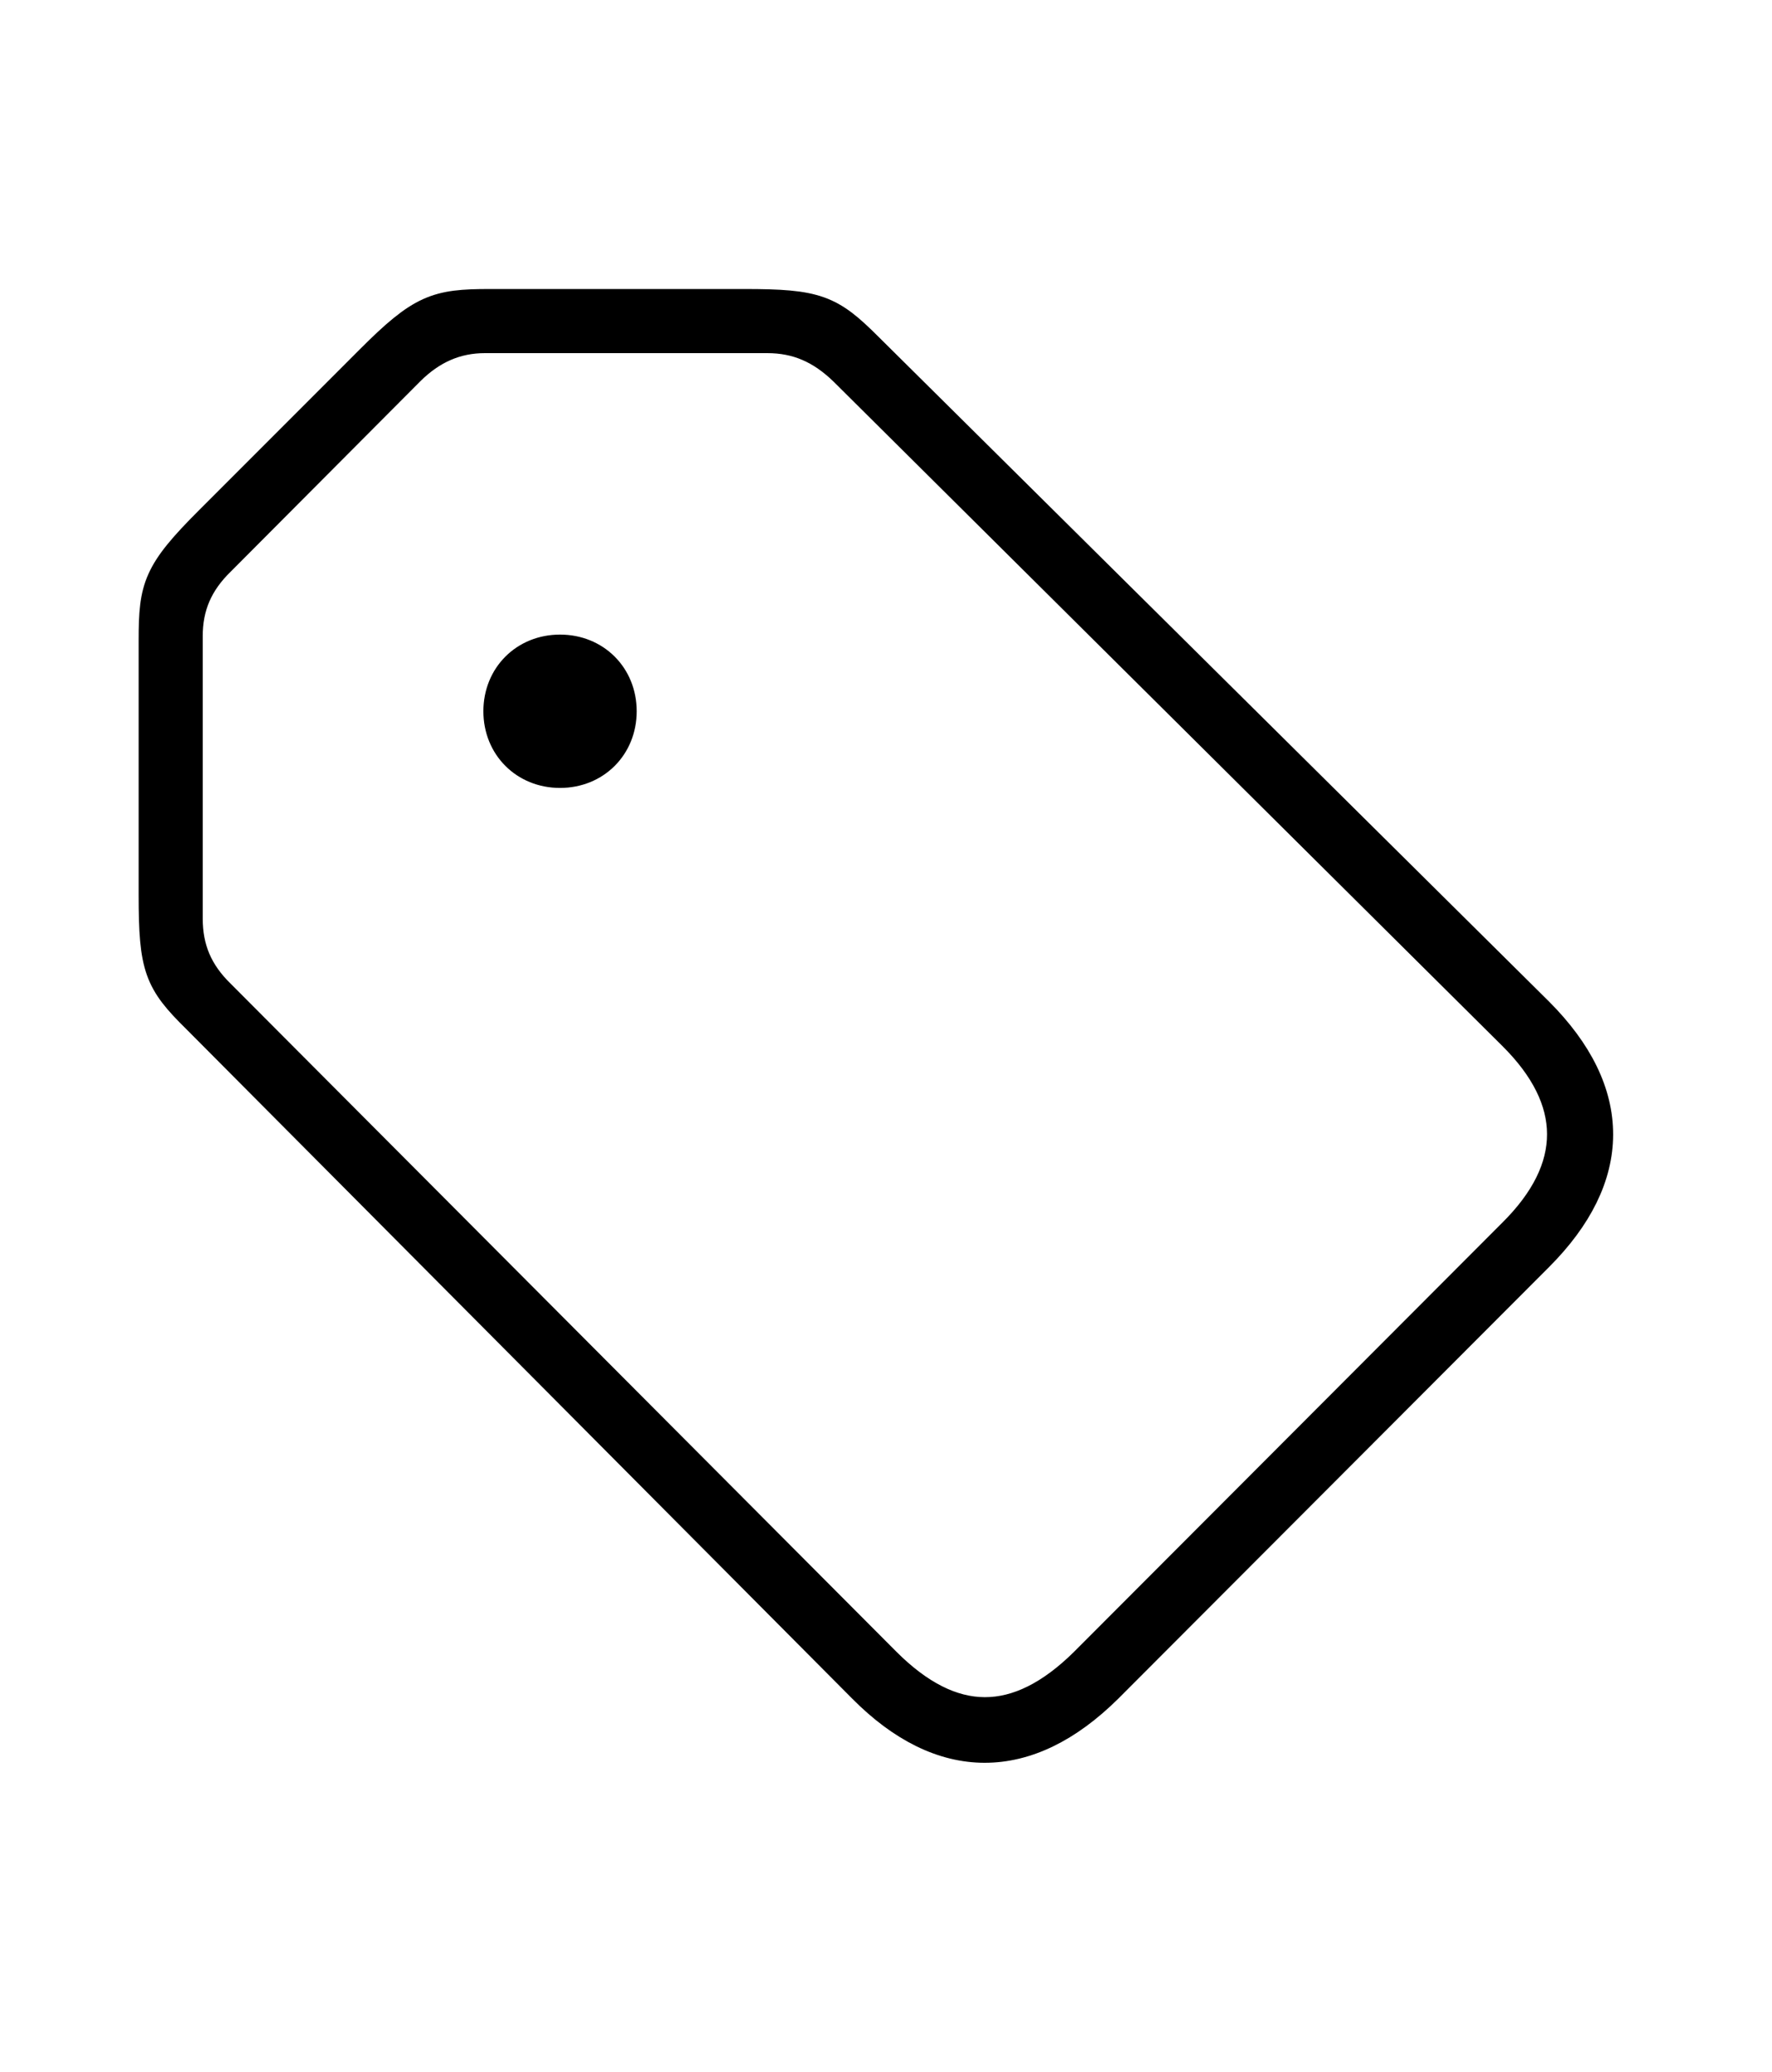 <svg width='56.762px' height='66.344px' direction='ltr' xmlns='http://www.w3.org/2000/svg' version='1.1'>
<g fill-rule='nonzero' transform='scale(1,-1) translate(0,-66.344)'>
<path fill='black' stroke='black' fill-opacity='1.0' stroke-width='1.0' d='
    M 27.65,12.311
    C 30.164,9.775 32.893,9.754 35.471,12.311
    L 49.264,26.125
    C 51.799,28.66 51.82,31.367 49.264,33.924
    L 27.779,55.215
    C 26.576,56.418 26.146,56.59 23.848,56.59
    L 15.684,56.59
    C 13.986,56.59 13.514,56.439 11.881,54.807
    L 6.725,49.65
    C 5.07,47.996 4.941,47.545 4.941,45.848
    L 4.941,37.684
    C 4.941,35.363 5.113,34.934 6.316,33.752
    Z
    M 28.359,13.105
    L 7.047,34.482
    C 6.316,35.191 5.994,35.965 5.994,36.932
    L 5.994,45.977
    C 5.994,46.922 6.316,47.695 7.047,48.404
    L 13.105,54.484
    C 13.814,55.193 14.609,55.537 15.533,55.537
    L 24.578,55.537
    C 25.545,55.537 26.318,55.193 27.049,54.484
    L 48.469,33.215
    C 50.574,31.131 50.596,28.939 48.469,26.834
    L 34.762,13.105
    C 32.592,10.957 30.486,10.979 28.359,13.105
    Z
    M 17.939,41.615
    C 19.057,41.615 19.895,42.453 19.895,43.57
    C 19.895,44.688 19.057,45.525 17.939,45.525
    C 16.822,45.525 15.984,44.688 15.984,43.57
    C 15.984,42.453 16.822,41.615 17.939,41.615
    Z
' />
</g>
</svg>